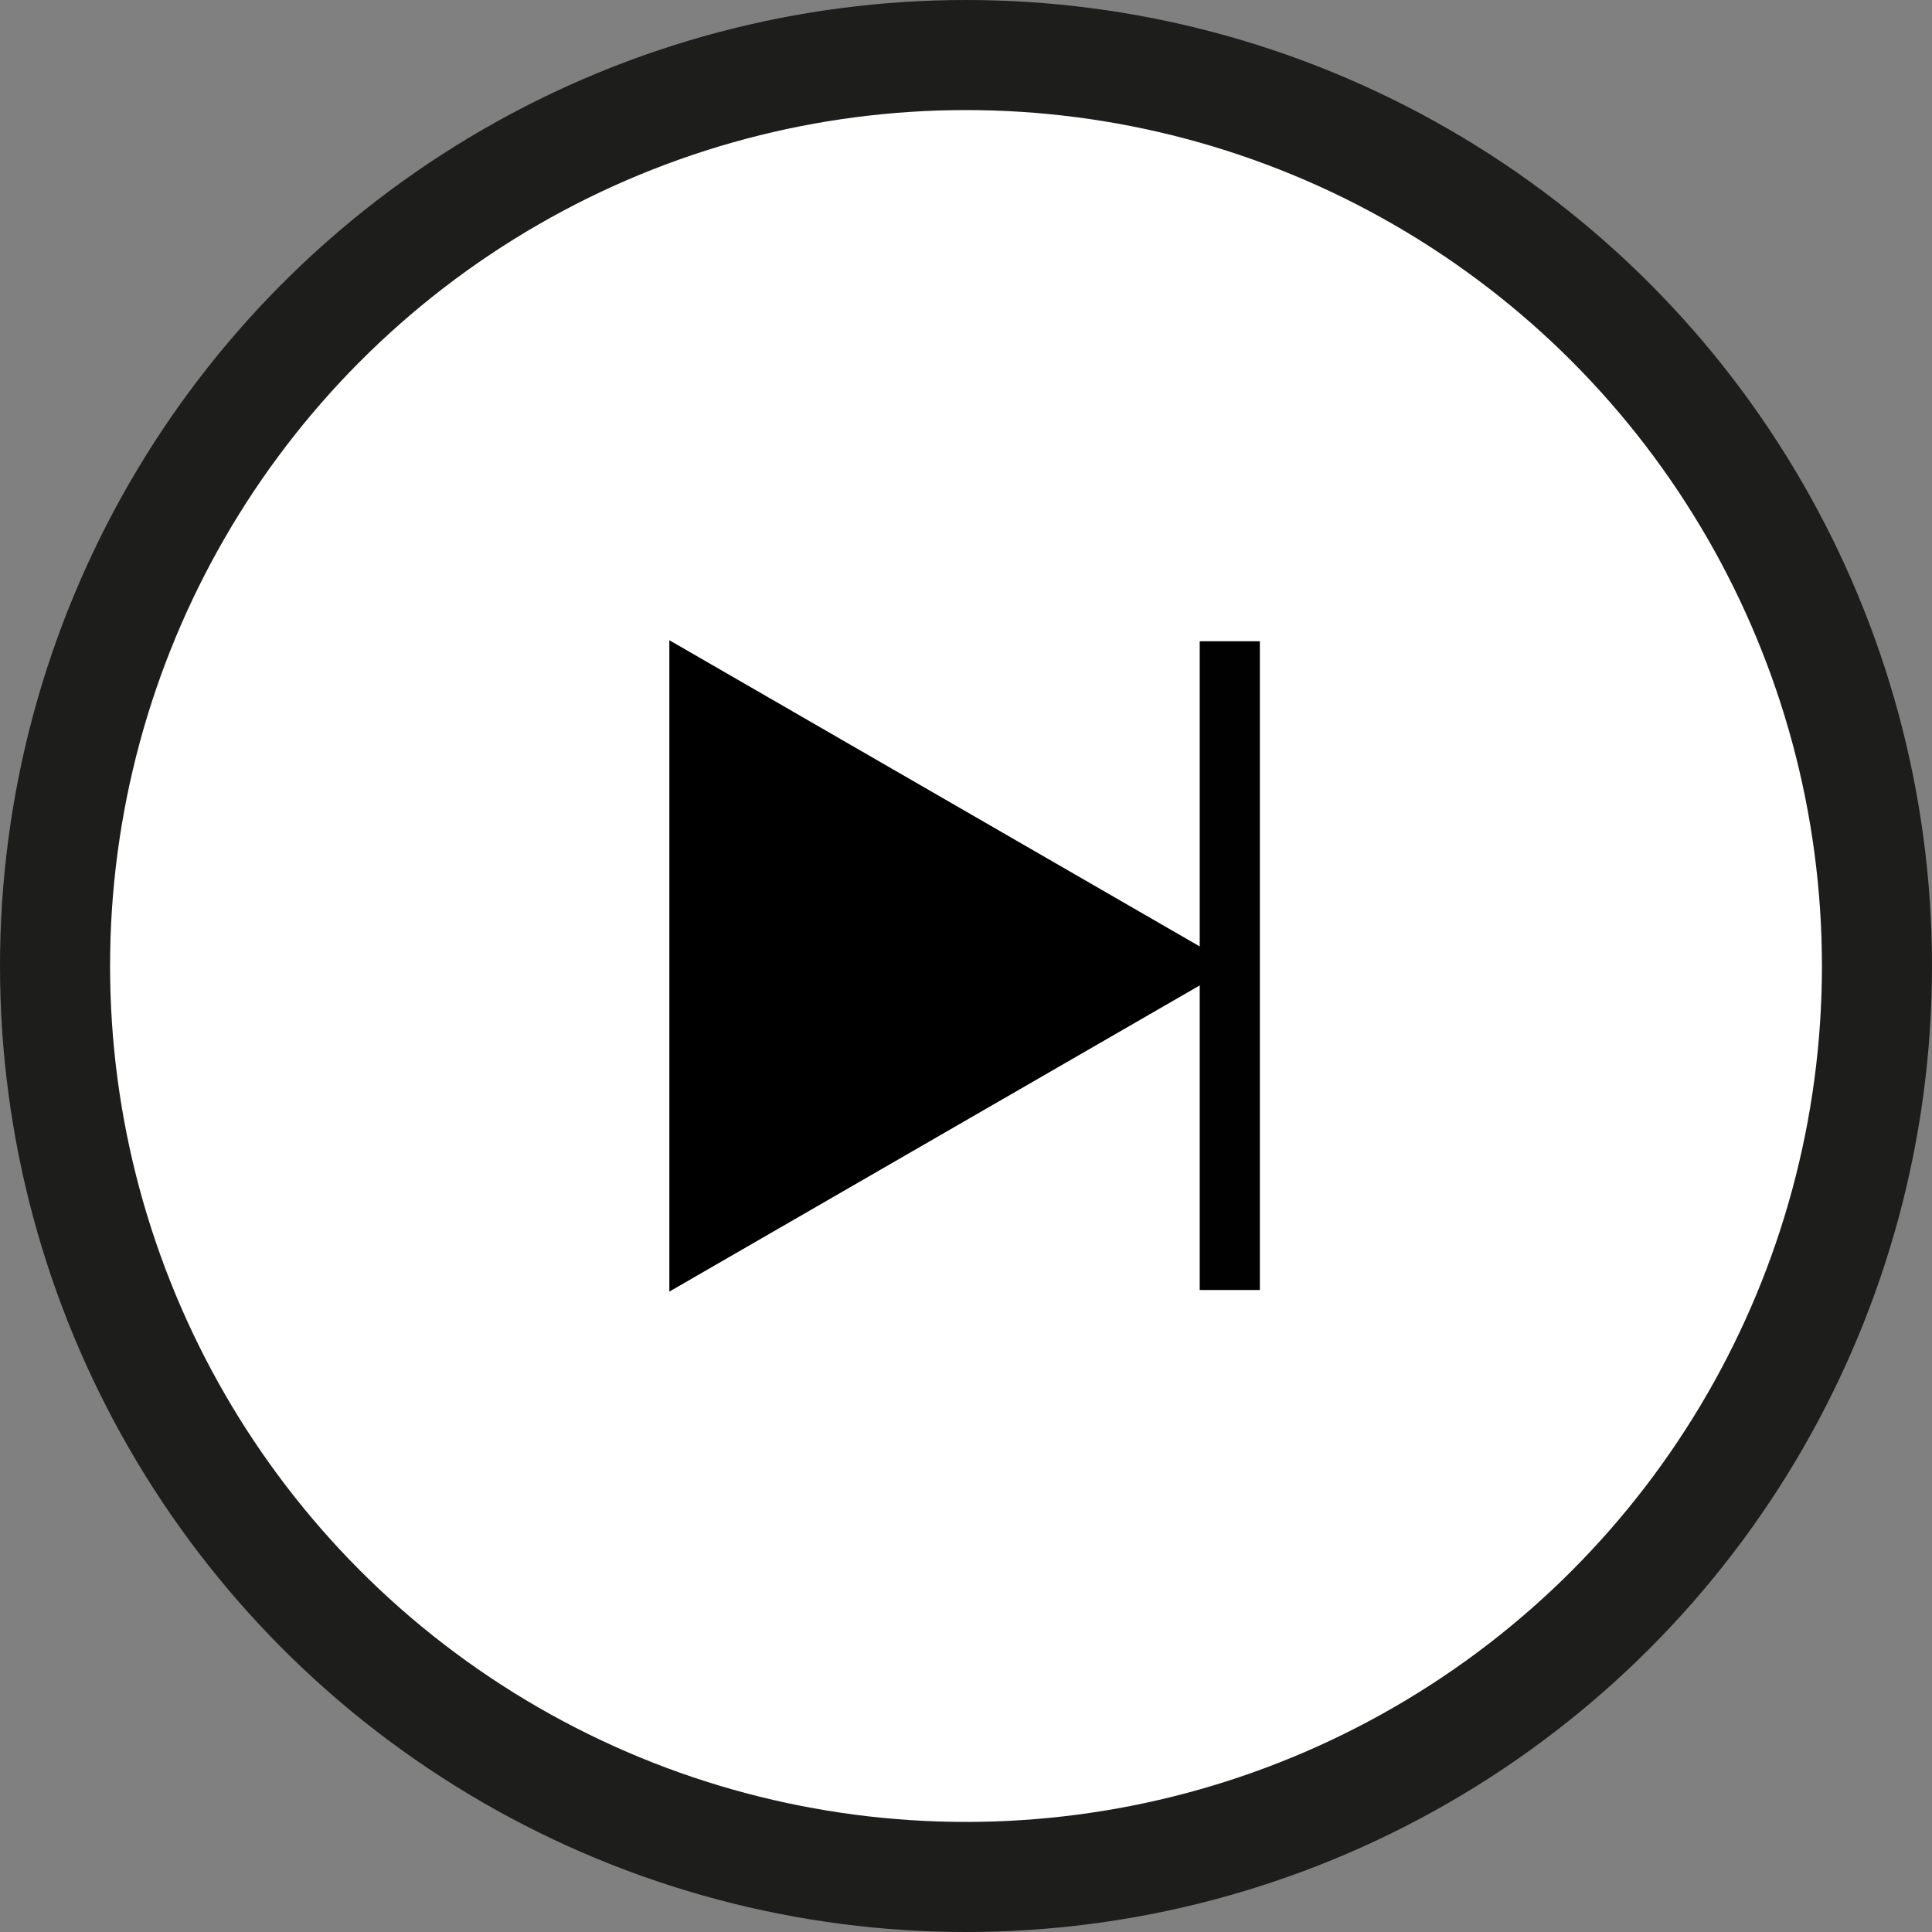 <svg xmlns="http://www.w3.org/2000/svg" viewBox="0 0 1070.68 1070.68"><rect x="0" y="0" width="1070.68" height="1070.68" fill="#808080" stroke="none"/><defs><style>.cls-1{fill:#fff;stroke:#1d1d1b;stroke-miterlimit:10;stroke-width:61px;}.cls-2{fill:#010101;}</style></defs><title>Recurso 2</title><g id="Capa_2" data-name="Capa 2"><g id="Capa_1-2" data-name="Capa 1"><circle class="cls-1" cx="535.34" cy="535.34" r="504.84"/><polygon points="370.94 715.78 683.57 535.3 370.94 354.8 370.94 715.78"/><rect class="cls-2" x="664.86" y="355.37" width="33.33" height="359.53"/></g></g></svg>